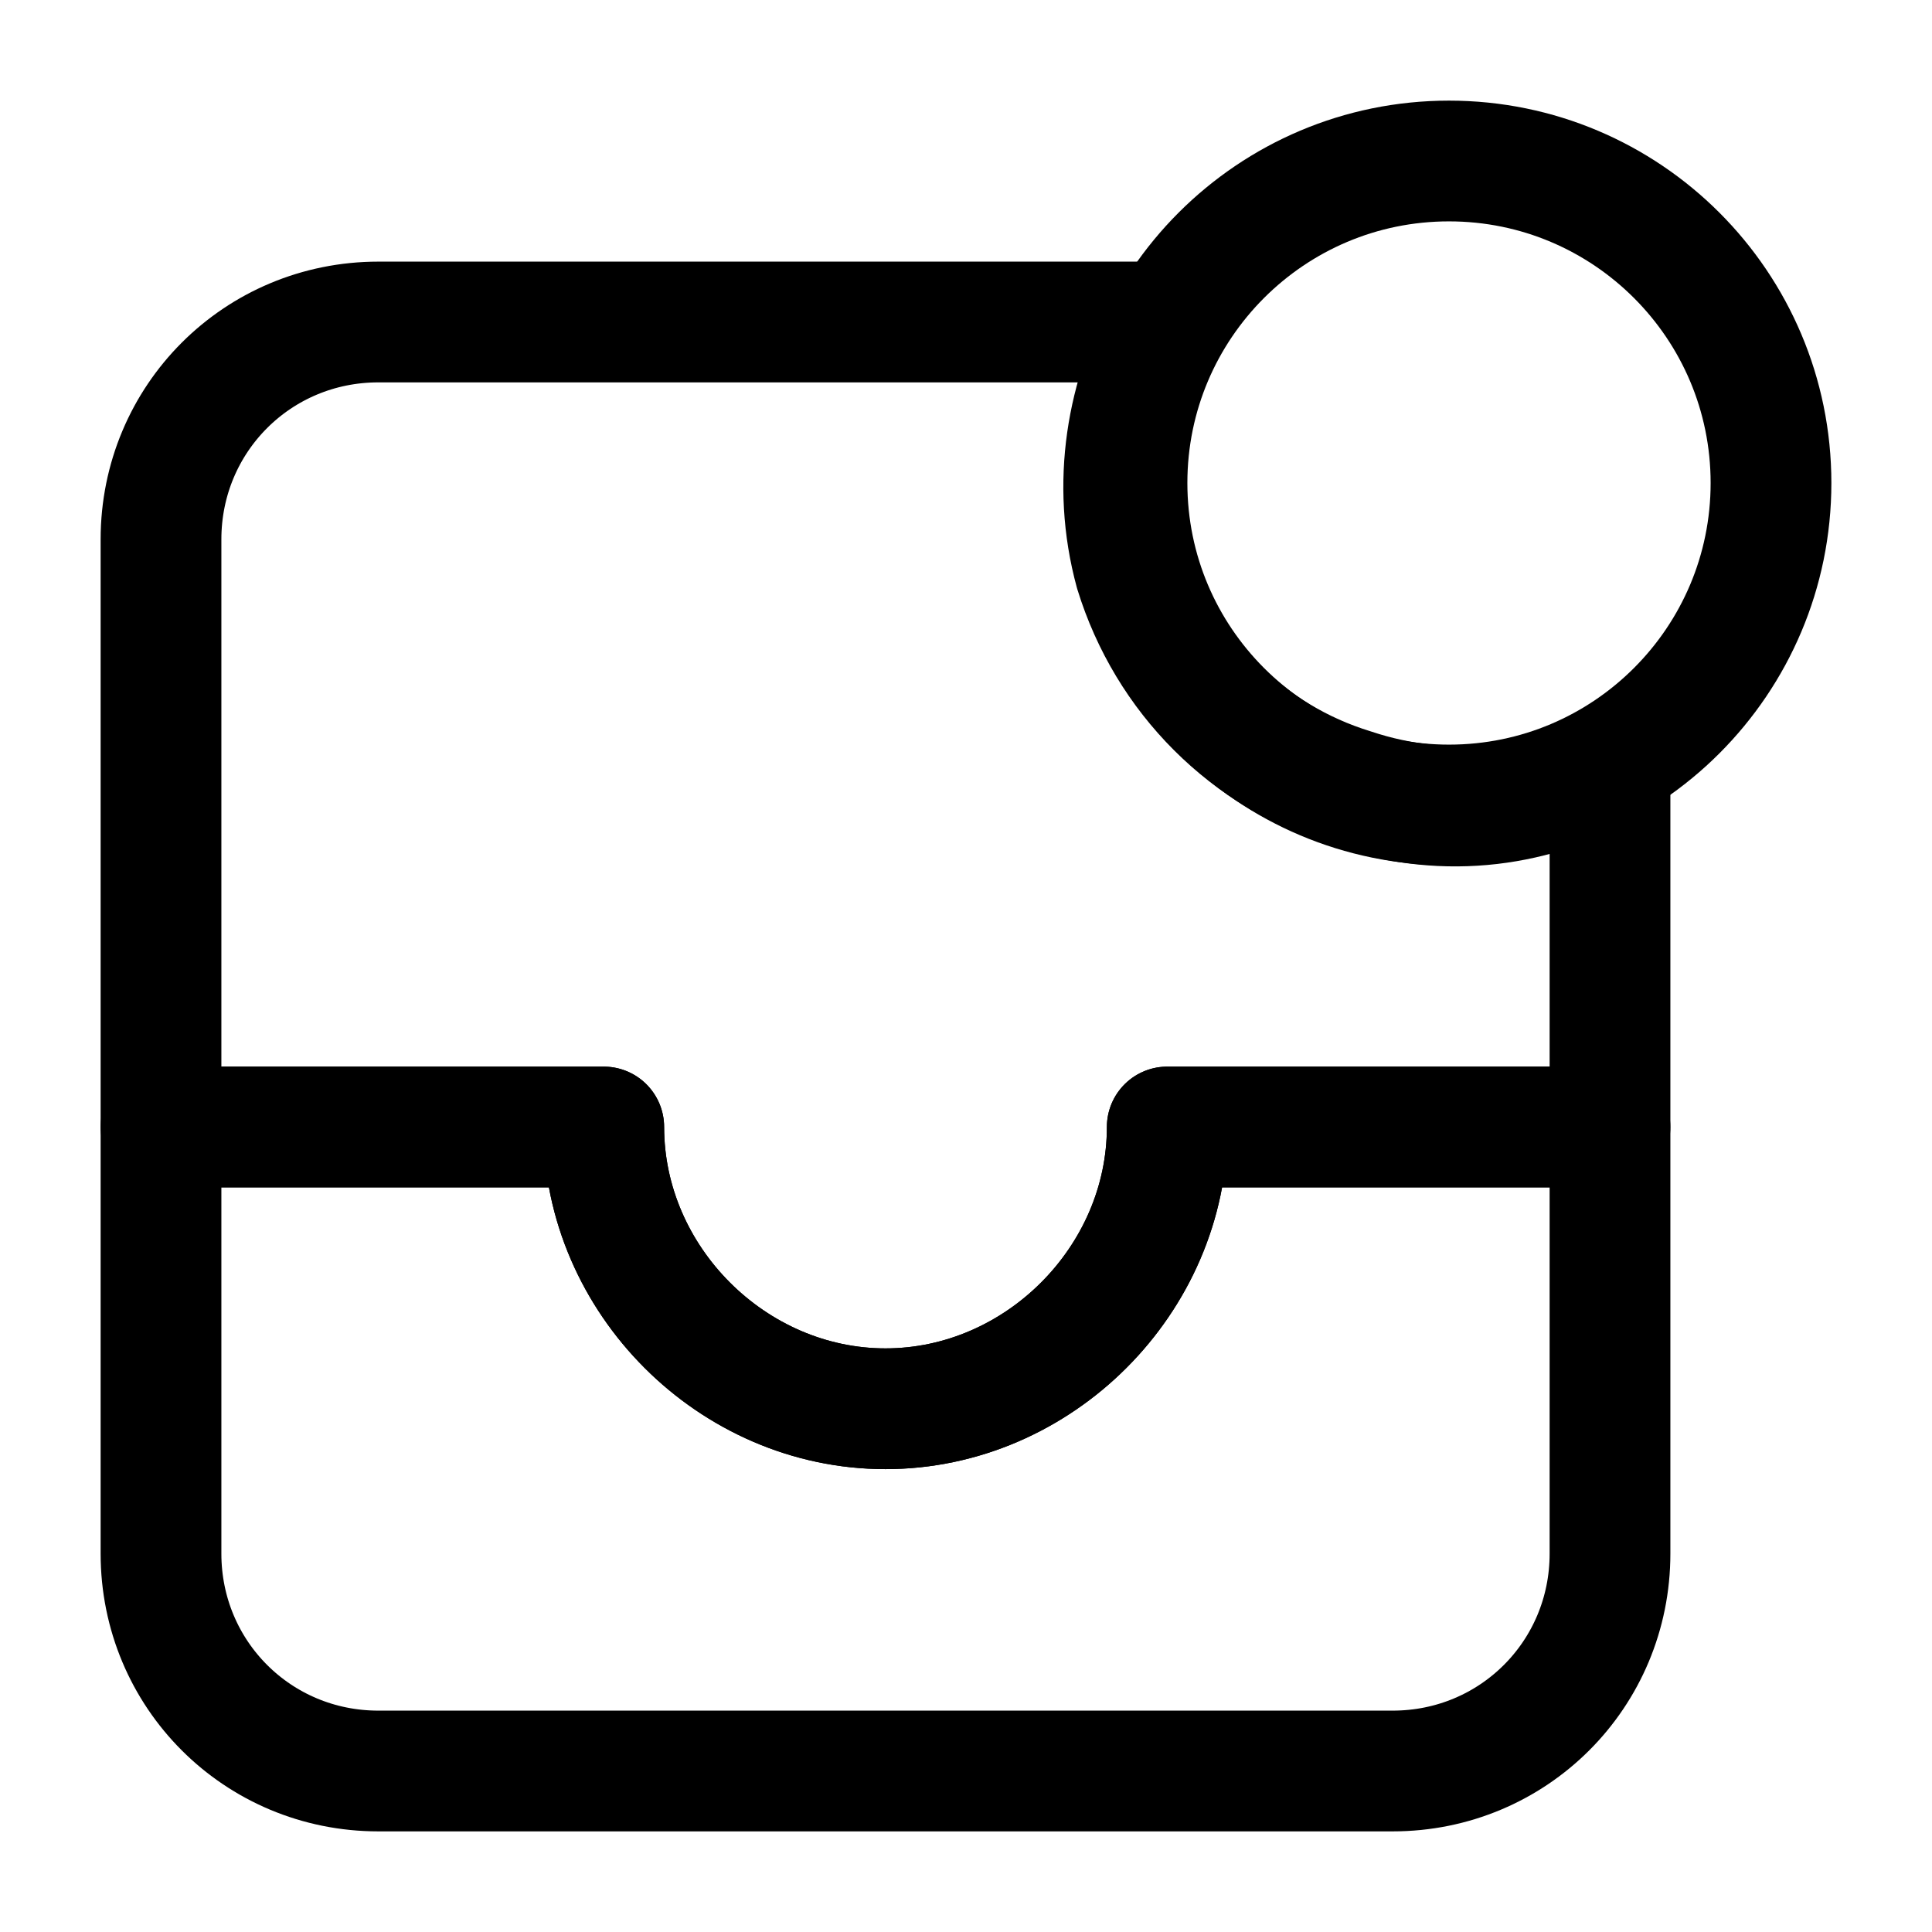 <svg width="24" height="24" viewBox="0 0 24 24" fill="none" xmlns="http://www.w3.org/2000/svg">
<path d="M14.5 4C14 4.9 13.8 6 14.1 7.1C14.5 8.4 15.5 9.4 16.8 9.8C18 10.2 19.1 10 20 9.5V14H14.5C14.5 15.9 12.9 17.5 11 17.5C9.1 17.5 7.5 15.9 7.5 14H2V6.7C2 5.2 3.2 4 4.7 4H14.5Z" stroke="black" stroke-width="1.5" stroke-linecap="round" stroke-linejoin="round"/>
<path d="M7.5 14H2V19.3C2 20.8 3.2 22 4.7 22H17.3C18.8 22 20 20.8 20 19.3V14H14.5C14.5 15.9 12.9 17.5 11 17.5C9.1 17.5 7.5 15.9 7.5 14Z" stroke="black" stroke-width="1.5" stroke-linecap="round" stroke-linejoin="round"/>
<path d="M18 10C20.209 10 22 8.209 22 6C22 3.791 20.209 2 18 2C15.791 2 14 3.791 14 6C14 8.209 15.791 10 18 10Z" stroke="black" stroke-width="1.5" stroke-linecap="round" stroke-linejoin="round"/>
</svg>
